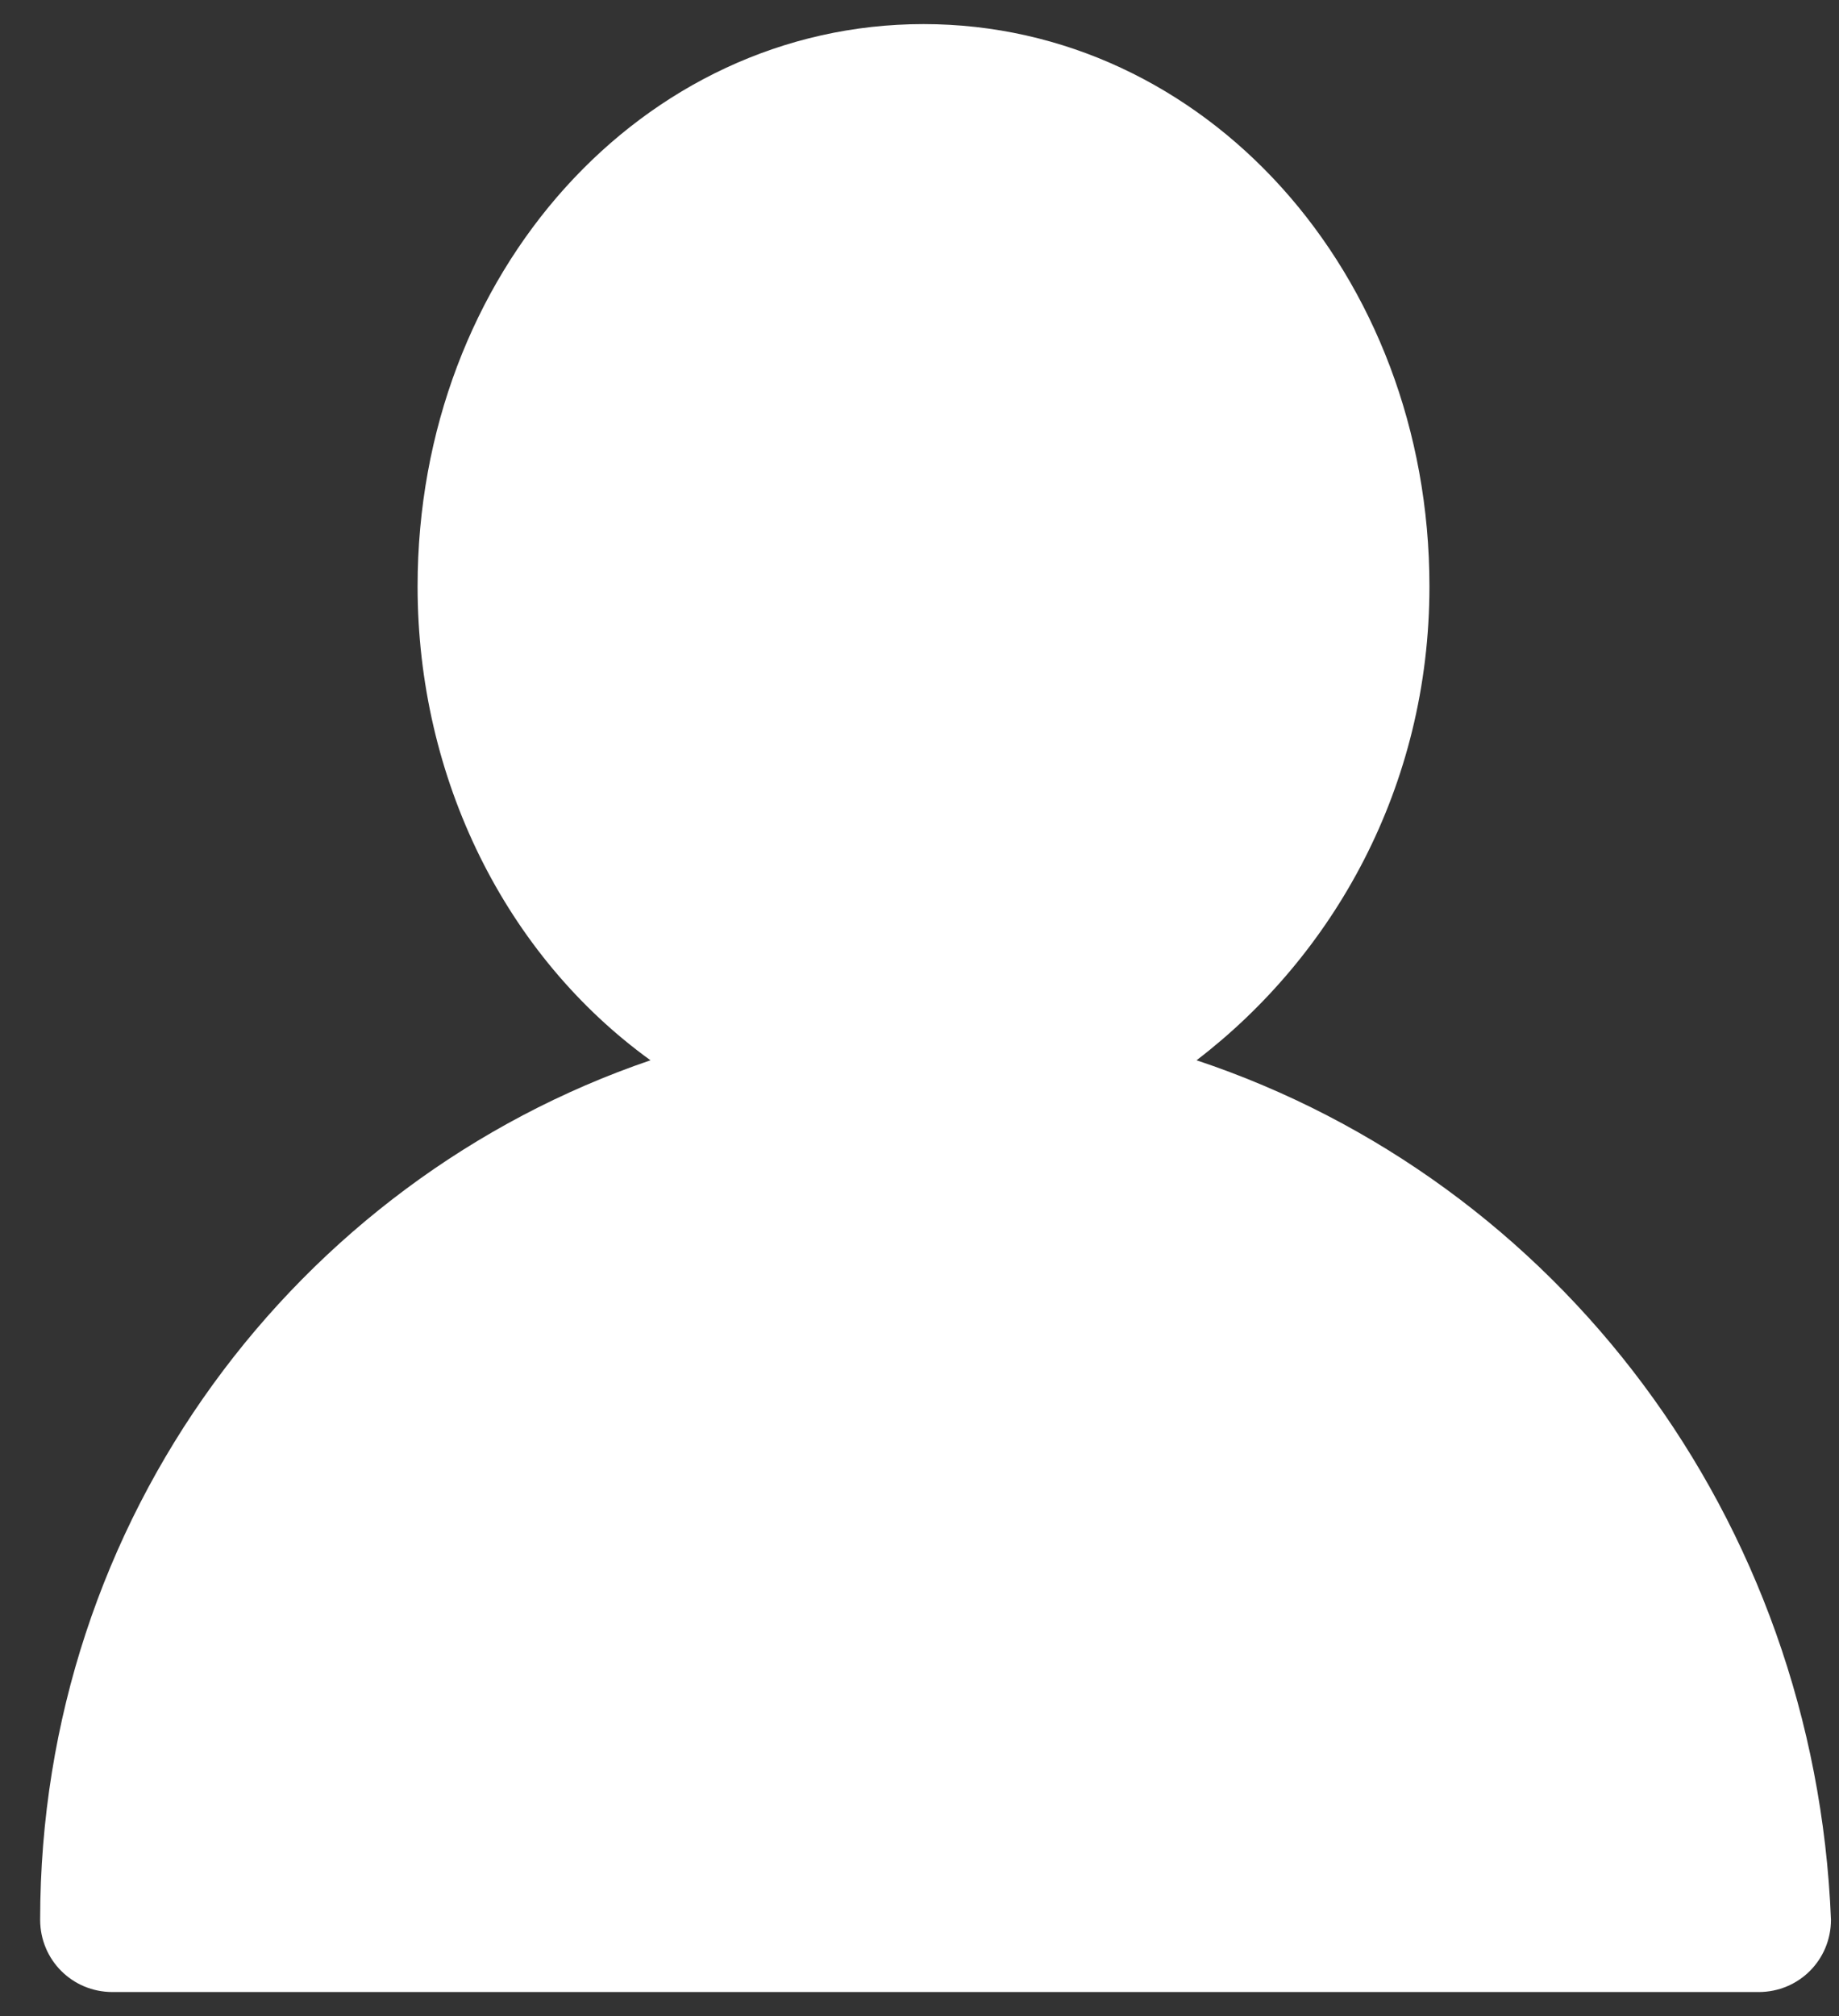 <?xml version="1.0" encoding="utf-8"?>
<!-- Generator: Adobe Illustrator 19.2.1, SVG Export Plug-In . SVG Version: 6.00 Build 0)  -->
<svg version="1.1" id="Layer_1" xmlns="http://www.w3.org/2000/svg" xmlns:xlink="http://www.w3.org/1999/xlink" x="0px" y="0px"
	 viewBox="0 0 22.9 25.1" enable-background="new 0 0 22.9 25.1" xml:space="preserve">
<rect x="0" y="0" width="22.9" height="25.1" fill="#333333" stroke="none"/>
<path fill="#FFFFFF" d="M14.9,13.2c1.7-1.3,2.9-3.4,2.9-5.9c0-3.9-2.8-7-6.3-7c-3.5,0-6.3,3.1-6.3,7c0,2.4,1.1,4.6,2.9,5.9
	c-4.4,1.5-7.6,5.7-7.6,10.7c0,0.5,0.4,0.9,0.9,0.9h20.5c0.5,0,0.9-0.4,0.9-0.9C22.6,18.9,19.4,14.7,14.9,13.2z"/>
</svg>
